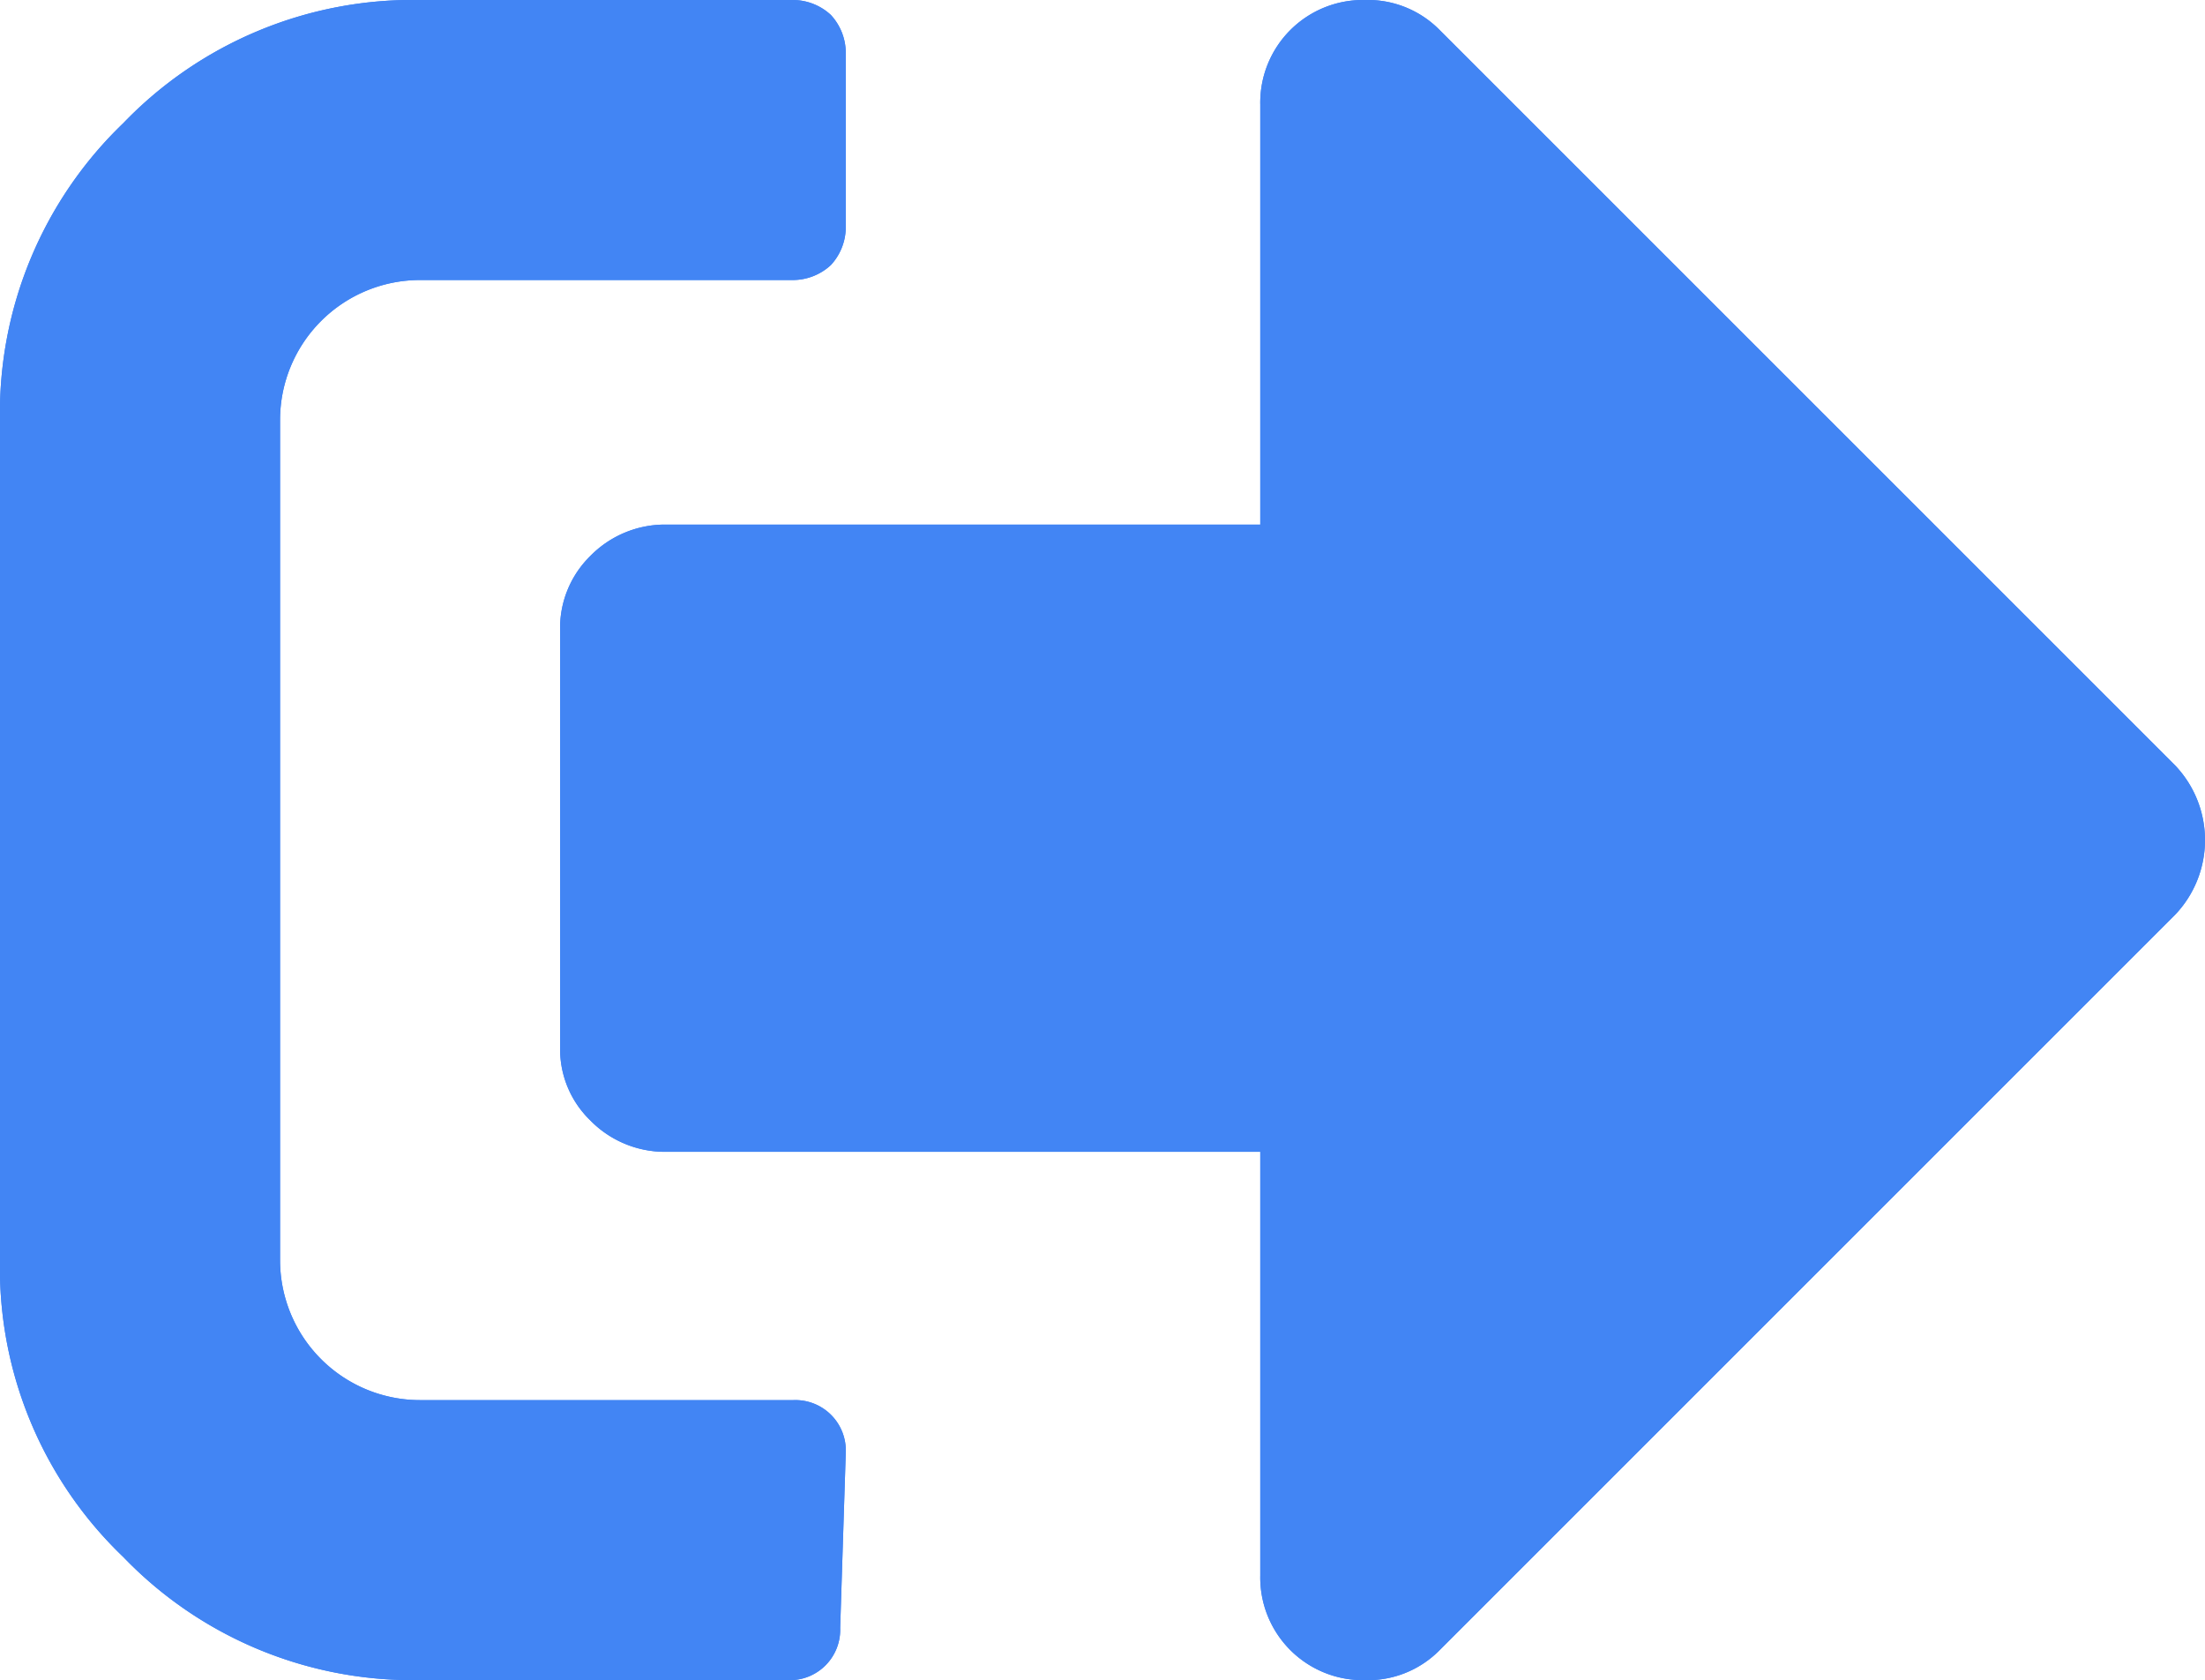 <svg xmlns="http://www.w3.org/2000/svg" viewBox="0 0 11.81 9"><defs><style>.cls-1{fill:#4285f4;}</style></defs><title>Asset 26</title><g id="Layer_2" data-name="Layer 2"><g id="Layer_1-2" data-name="Layer 1"><path class="cls-1" d="M4.5,8.72A.27.27,0,0,1,4.22,9h-2A2.15,2.15,0,0,1,.66,8.34,2.14,2.14,0,0,1,0,6.75V2.25A2.15,2.15,0,0,1,.66.66,2.15,2.15,0,0,1,2.25,0h2a.3.3,0,0,1,.2.08.3.3,0,0,1,.08.2v.94a.3.3,0,0,1-.08.2.3.3,0,0,1-.2.08h-2a.75.75,0,0,0-.75.75v4.5a.75.75,0,0,0,.75.75h2a.27.27,0,0,1,.28.28ZM11.65,4.9a.58.58,0,0,0,0-.8L7.71.16A.54.54,0,0,0,7.31,0a.55.55,0,0,0-.56.56V2.81H3.56a.56.56,0,0,0-.4.17.54.54,0,0,0-.16.4V5.63A.53.53,0,0,0,3.16,6a.56.56,0,0,0,.4.17H6.75V8.44A.55.55,0,0,0,7.31,9a.54.54,0,0,0,.4-.16Z"/><path class="cls-1" d="M4.5,8.72A.27.27,0,0,1,4.22,9h-2A2.15,2.15,0,0,1,.66,8.34,2.14,2.14,0,0,1,0,6.75V2.25A2.15,2.15,0,0,1,.66.66,2.15,2.15,0,0,1,2.25,0h2a.3.3,0,0,1,.2.08.3.3,0,0,1,.08.2v.94a.3.3,0,0,1-.08.2.3.3,0,0,1-.2.08h-2a.75.75,0,0,0-.75.75v4.5a.75.75,0,0,0,.75.75h2a.27.27,0,0,1,.28.28ZM11.65,4.9a.58.58,0,0,0,0-.8L7.71.16A.54.54,0,0,0,7.31,0a.55.55,0,0,0-.56.56V2.81H3.56a.56.56,0,0,0-.4.17.54.54,0,0,0-.16.4V5.63A.53.53,0,0,0,3.16,6a.56.56,0,0,0,.4.17H6.75V8.44A.55.55,0,0,0,7.31,9a.54.54,0,0,0,.4-.16Z"/></g></g></svg>